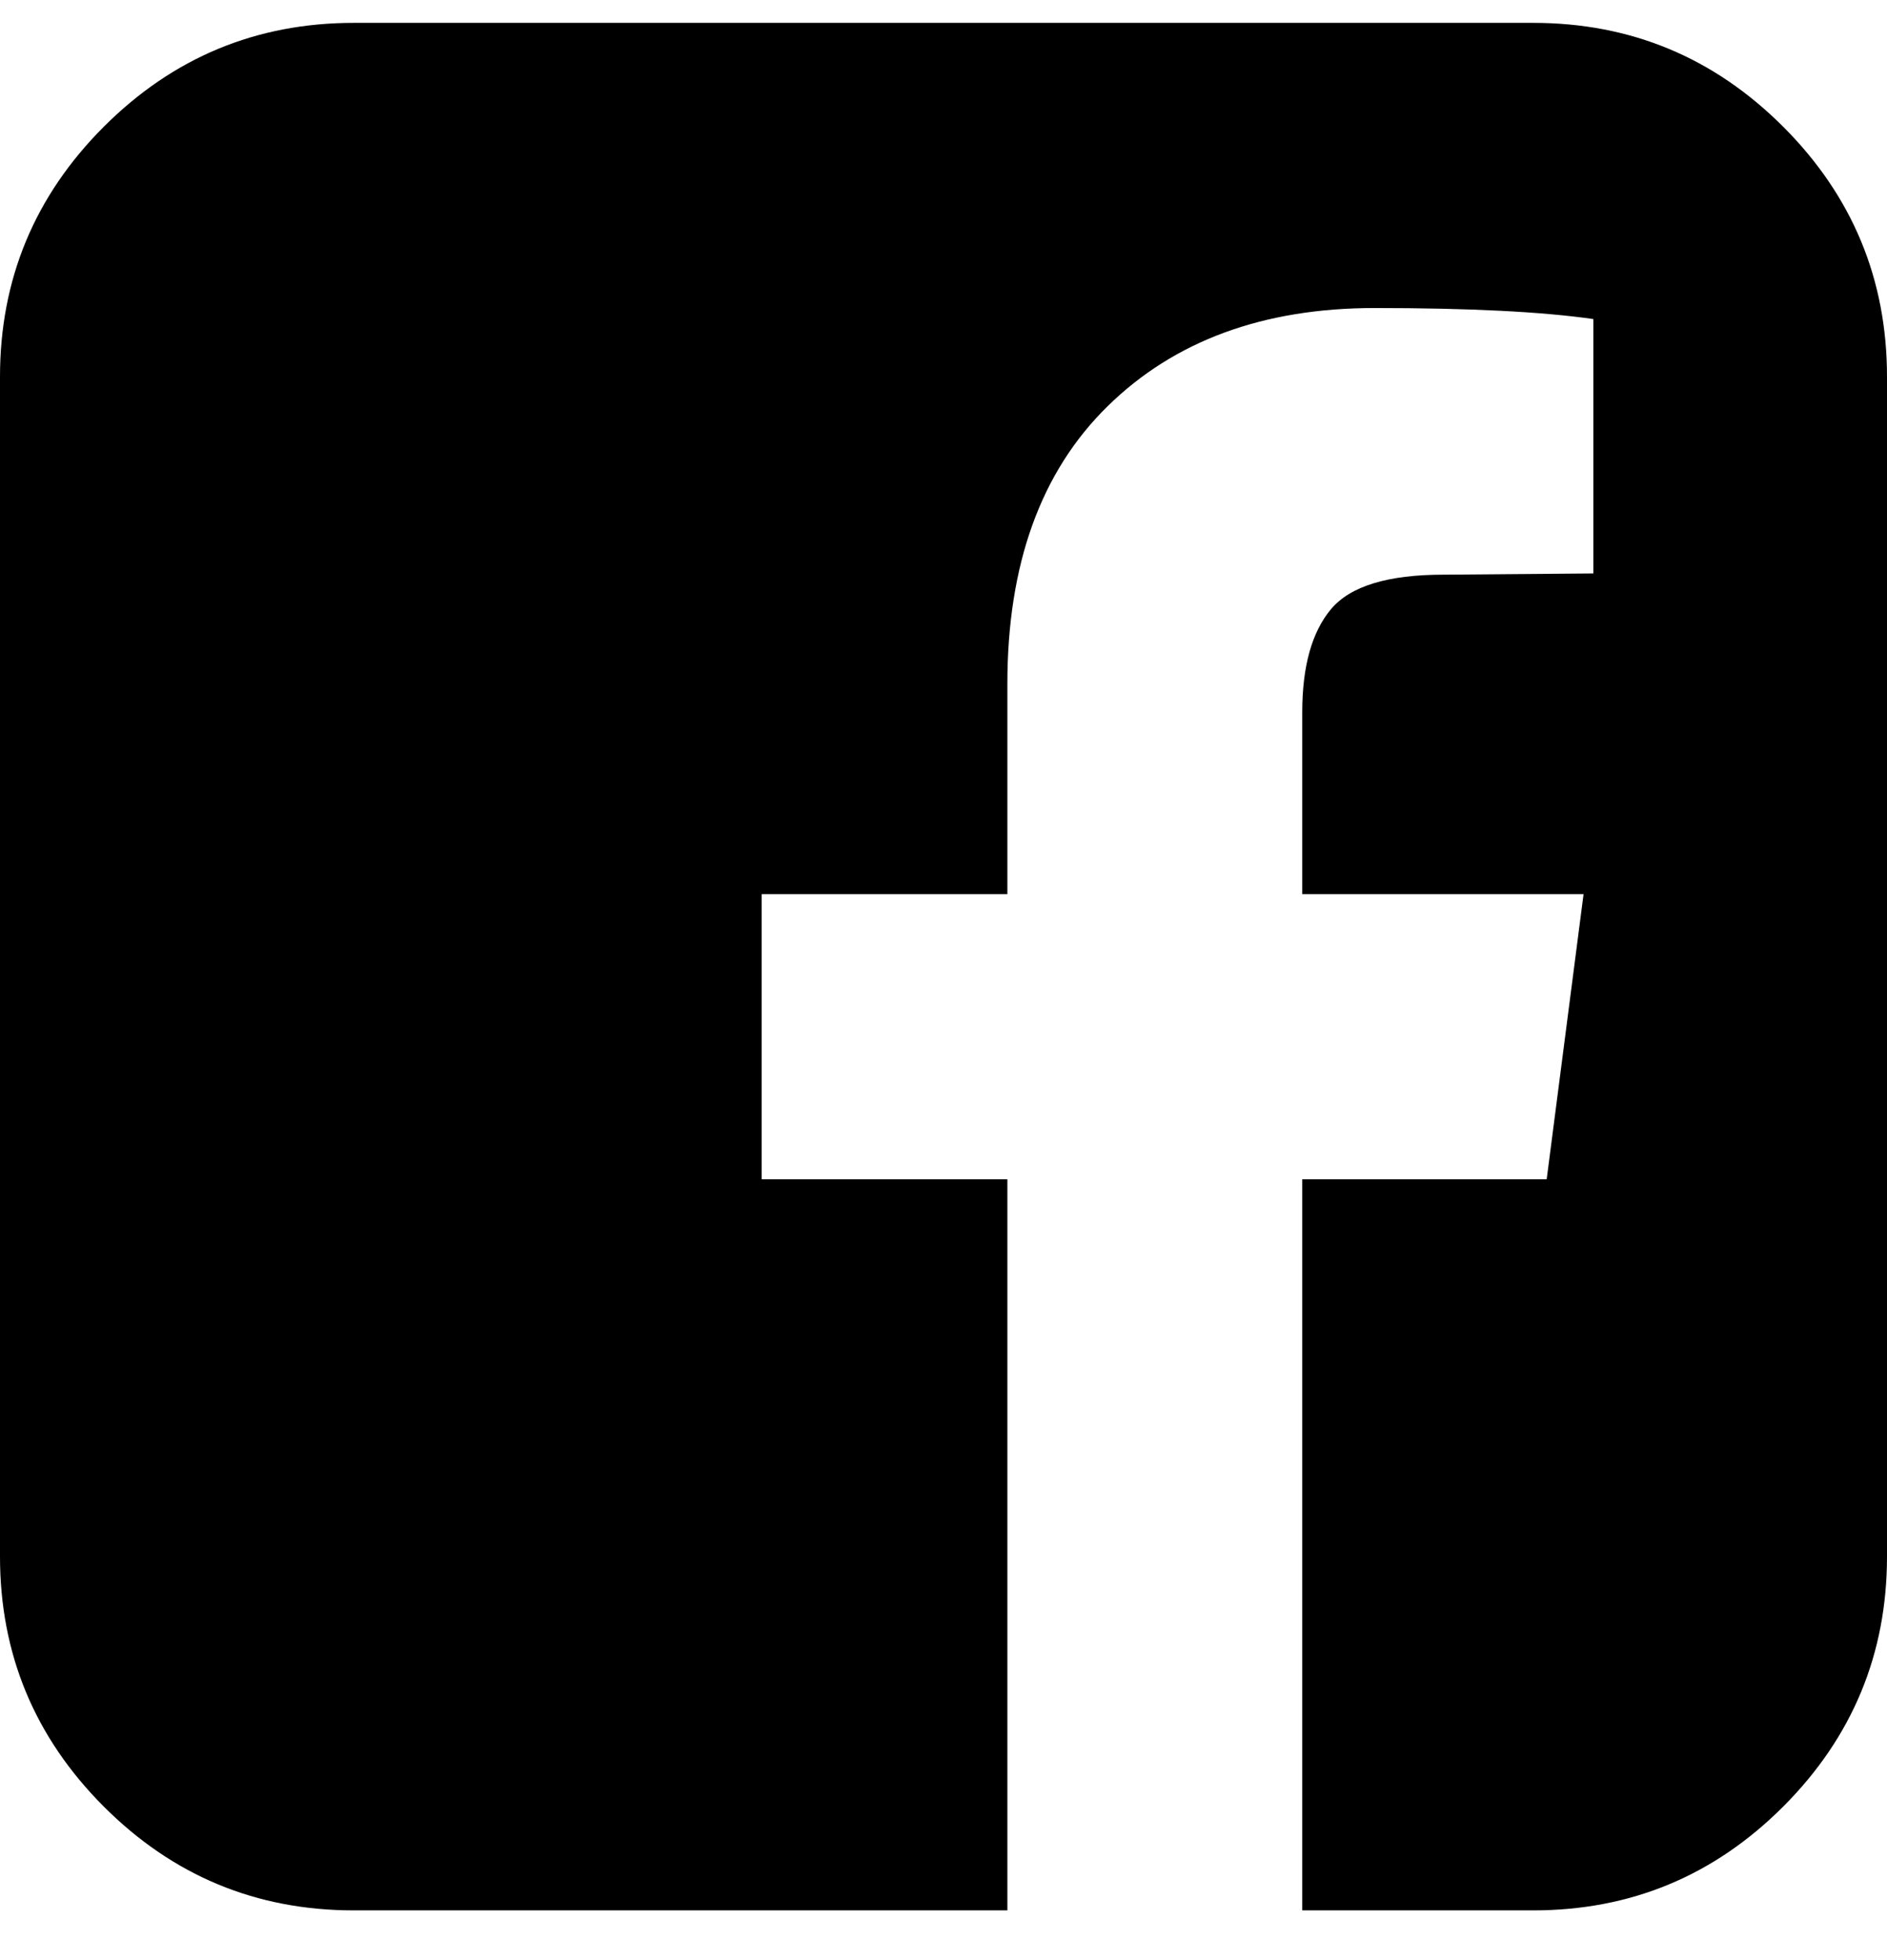 <svg width="26" height="27" viewBox="0 0 26 27" fill="none" xmlns="http://www.w3.org/2000/svg">
<path d="M21.125 0.315C22.468 0.315 23.616 0.792 24.57 1.746C25.523 2.699 26 3.848 26 5.19V21.44C26 22.783 25.523 23.931 24.57 24.885C23.616 25.839 22.468 26.315 21.125 26.315H17.943V16.244H21.311L21.819 12.317H17.943V9.812C17.943 9.18 18.075 8.706 18.34 8.39C18.606 8.074 19.122 7.916 19.889 7.916L21.954 7.899V4.395C21.243 4.293 20.239 4.243 18.941 4.243C17.407 4.243 16.179 4.694 15.26 5.597C14.34 6.499 13.88 7.775 13.88 9.422V12.317H10.495V16.244H13.88V26.315H4.875C3.532 26.315 2.384 25.839 1.43 24.885C0.477 23.931 0 22.783 0 21.44V5.19C0 3.848 0.477 2.699 1.43 1.746C2.384 0.792 3.532 0.315 4.875 0.315H21.125Z" fill="black"/>
</svg>
